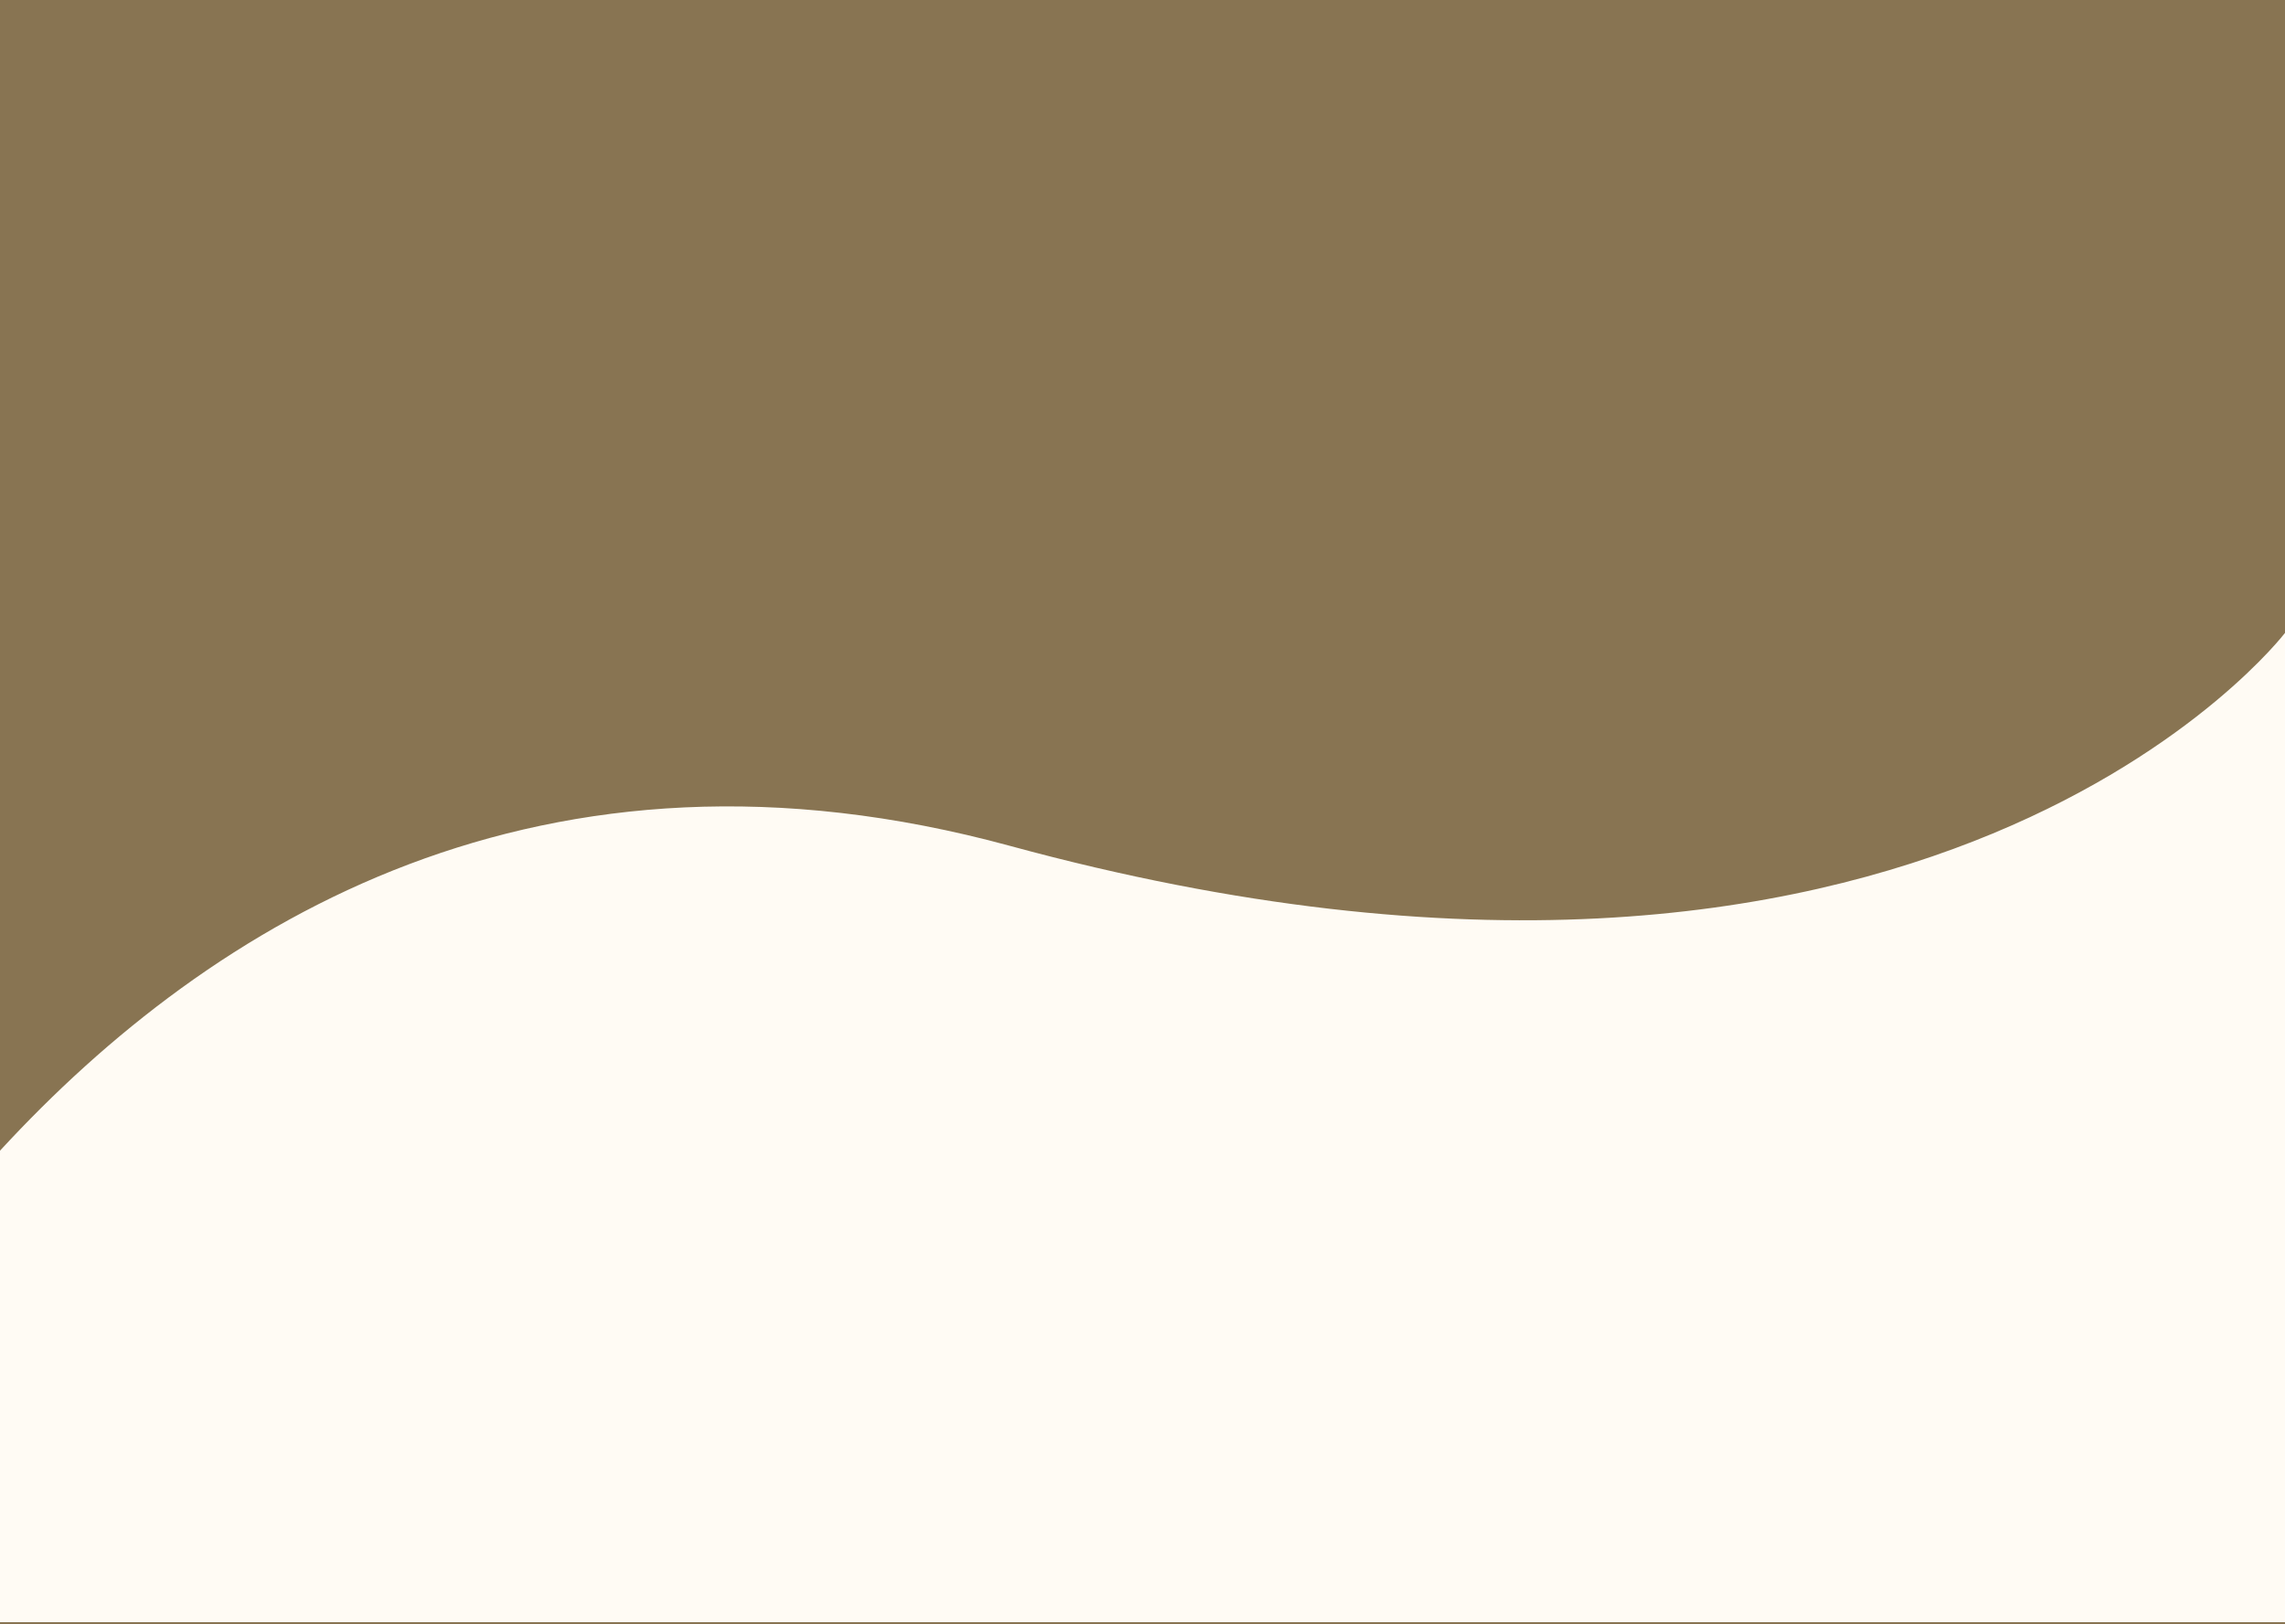 <svg xmlns="http://www.w3.org/2000/svg" width="610" height="433.58" viewBox="0 0 610 433.58"><rect x="0" y="0" width="610" height="433.58" fill="#333333" stroke="none"/><g transform="translate(-810 -829.17)"><rect width="433.58" height="610" transform="translate(810 1262.75) rotate(-90)" fill="#ffce7e" opacity="0.417"/><path d="M-1700.516,12142.436v-125.883c56.541-61.395,144.711-115.405,269.62-81.383,245.915,66.98,340.38-56.861,340.38-56.861v264.127Z" transform="translate(2510.516 -10880.164)" fill="#fffbf4"/></g></svg>